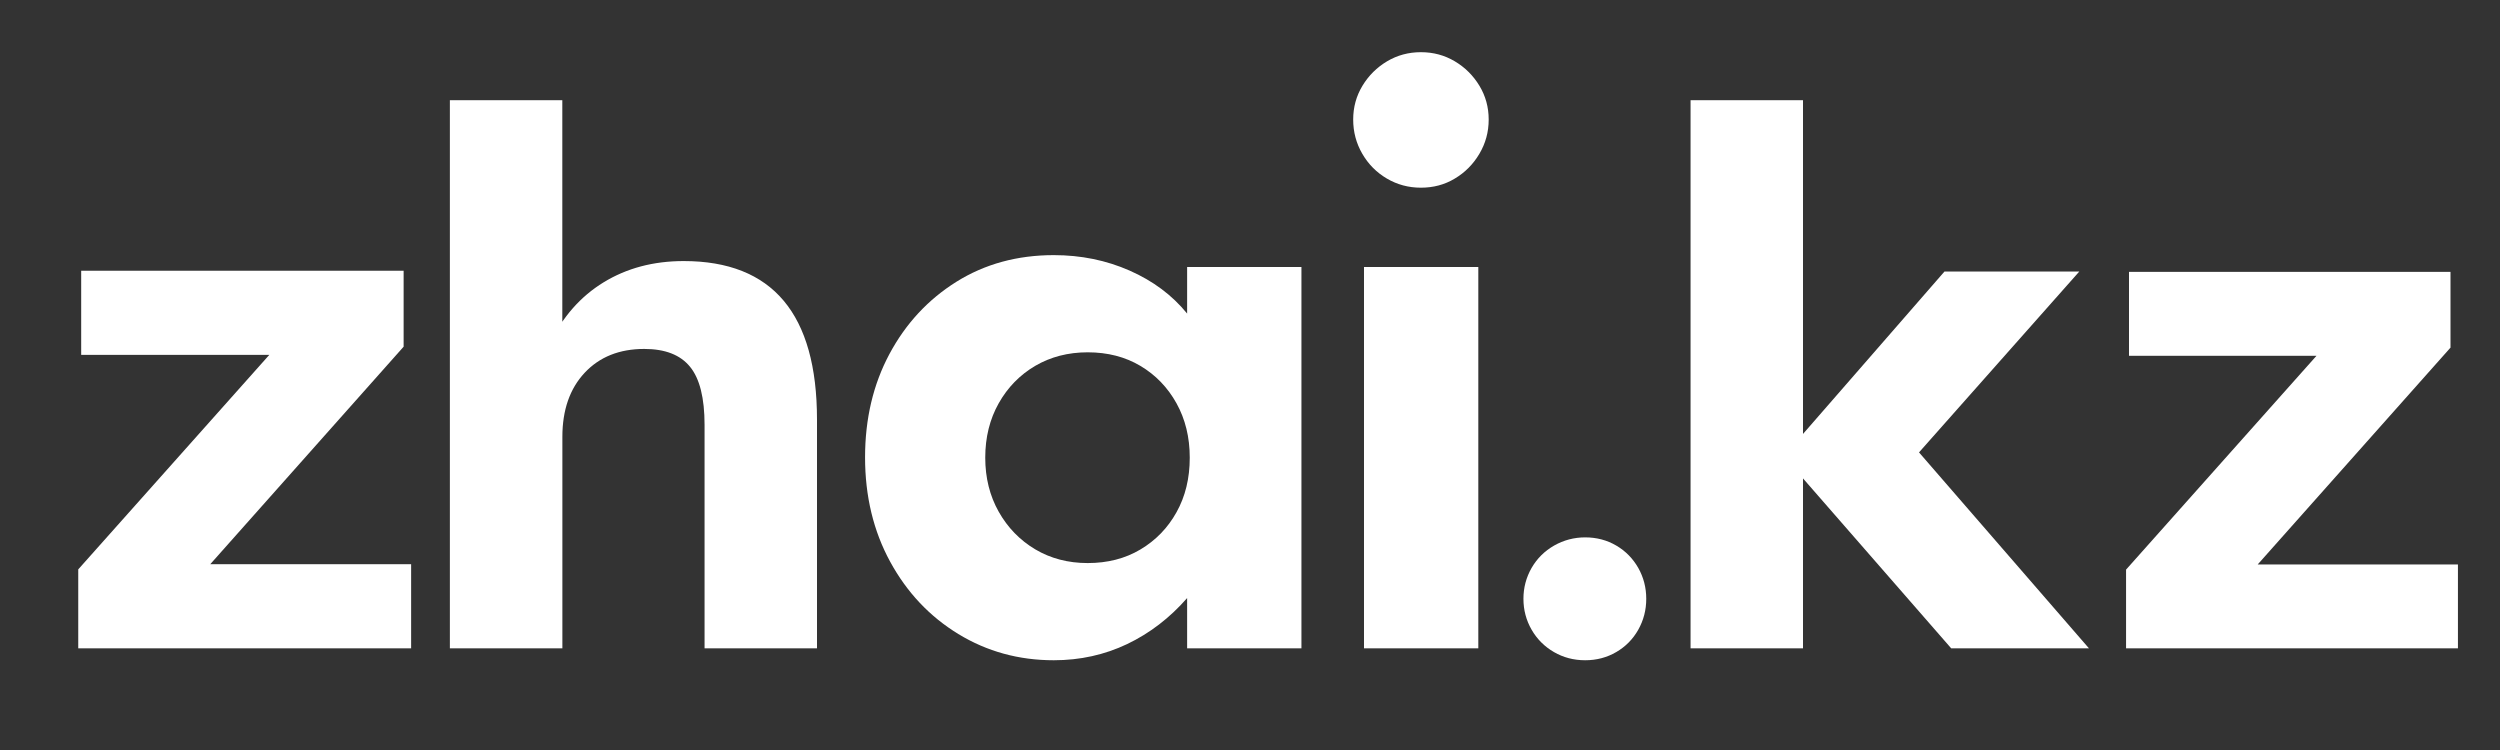 <?xml version="1.0" encoding="utf-8"?>
<svg version="1.1" xmlns="http://www.w3.org/2000/svg" x="0px" y="0px"
	 viewBox="0 0 400 120" xml:space="preserve" fill="#FFFFFF">
<rect x="0" y="0" width="400" height="120" fill="#333333" stroke="none"/>
<g>
	<g>
		<path d="M12.52,103.73V91.1l33.96-38.13l1.07,3.81H12.99V43.32h51.59v12.15L30.15,94.2l-0.71-3.93h36.34v13.46H12.52z"/>
		<path d="M71.98,103.73v-87.7h17.99v39.56L87.94,55c2.06-4.29,4.94-7.57,8.64-9.83c3.69-2.26,7.96-3.4,12.81-3.4
			c14.22,0,21.33,8.46,21.33,25.38v36.58h-17.99V67.98c0-4.29-0.77-7.39-2.32-9.29c-1.55-1.91-3.99-2.86-7.33-2.86
			c-3.97,0-7.15,1.27-9.53,3.81c-2.38,2.54-3.57,5.96-3.57,10.25v33.84H71.98z"/>
		<path d="M168.61,105.64c-5.6,0-10.69-1.4-15.28-4.2c-4.59-2.8-8.22-6.65-10.9-11.56c-2.68-4.91-4.02-10.48-4.02-16.71
			c0-6.16,1.3-11.67,3.9-16.53c2.6-4.86,6.18-8.72,10.72-11.56c4.55-2.84,9.74-4.26,15.58-4.26c4.33,0,8.37,0.82,12.12,2.47
			c3.75,1.65,6.82,3.94,9.21,6.88v-7.45h18.29v61.01h-18.29v-8.04c-2.78,3.18-5.98,5.63-9.59,7.36
			C176.73,104.77,172.82,105.64,168.61,105.64z M174.03,90.09c3.18,0,5.99-0.72,8.43-2.17c2.44-1.45,4.37-3.43,5.78-5.96
			c1.41-2.52,2.12-5.43,2.12-8.73c0-3.26-0.71-6.16-2.12-8.7c-1.41-2.54-3.34-4.54-5.78-5.99c-2.44-1.45-5.25-2.17-8.43-2.17
			c-3.14,0-5.94,0.73-8.4,2.17c-2.46,1.45-4.41,3.45-5.84,5.99c-1.43,2.54-2.15,5.44-2.15,8.7c0,3.22,0.72,6.1,2.15,8.64
			c1.43,2.54,3.38,4.55,5.84,6.02C168.09,89.35,170.89,90.09,174.03,90.09z"/>
		<path d="M227.35,30.03c-1.99,0-3.8-0.49-5.45-1.46c-1.65-0.97-2.96-2.29-3.93-3.96c-0.97-1.67-1.46-3.49-1.46-5.48
			c0-1.99,0.5-3.79,1.49-5.42c0.99-1.63,2.3-2.93,3.93-3.9c1.63-0.97,3.43-1.46,5.42-1.46c1.99,0,3.79,0.49,5.42,1.46
			c1.63,0.97,2.94,2.27,3.93,3.9c0.99,1.63,1.49,3.44,1.49,5.42c0,1.99-0.5,3.81-1.49,5.48c-0.99,1.67-2.3,2.99-3.93,3.96
			C231.15,29.55,229.34,30.03,227.35,30.03z M218.24,103.73V42.72h18.29v61.01H218.24z"/>
		<path d="M253.63,105.64c-1.83,0-3.5-0.44-5-1.31s-2.7-2.06-3.57-3.57c-0.87-1.51-1.31-3.16-1.31-4.95s0.44-3.43,1.31-4.95
			c0.87-1.51,2.08-2.7,3.6-3.57c1.53-0.87,3.19-1.31,4.97-1.31c1.83,0,3.49,0.44,4.97,1.31c1.49,0.87,2.66,2.07,3.52,3.57
			c0.85,1.51,1.28,3.16,1.28,4.95s-0.43,3.44-1.28,4.95c-0.85,1.51-2.03,2.7-3.52,3.57S255.45,105.64,253.63,105.64z"/>
		<path d="M270.49,103.73v-87.7h17.99v87.7H270.49z M312.19,103.73l-26.81-30.74l25.74-29.55h21.57l-29.67,33.48l0.83-8.22
			l30.38,35.03H312.19z"/>
		<path d="M340.17,103.73V91.14l33.85-38.01l1.07,3.8h-34.45V43.5h51.44v12.12l-34.33,38.61l-0.71-3.92h36.23v13.42H340.17z"/>
	</g>
</g>
</svg>
